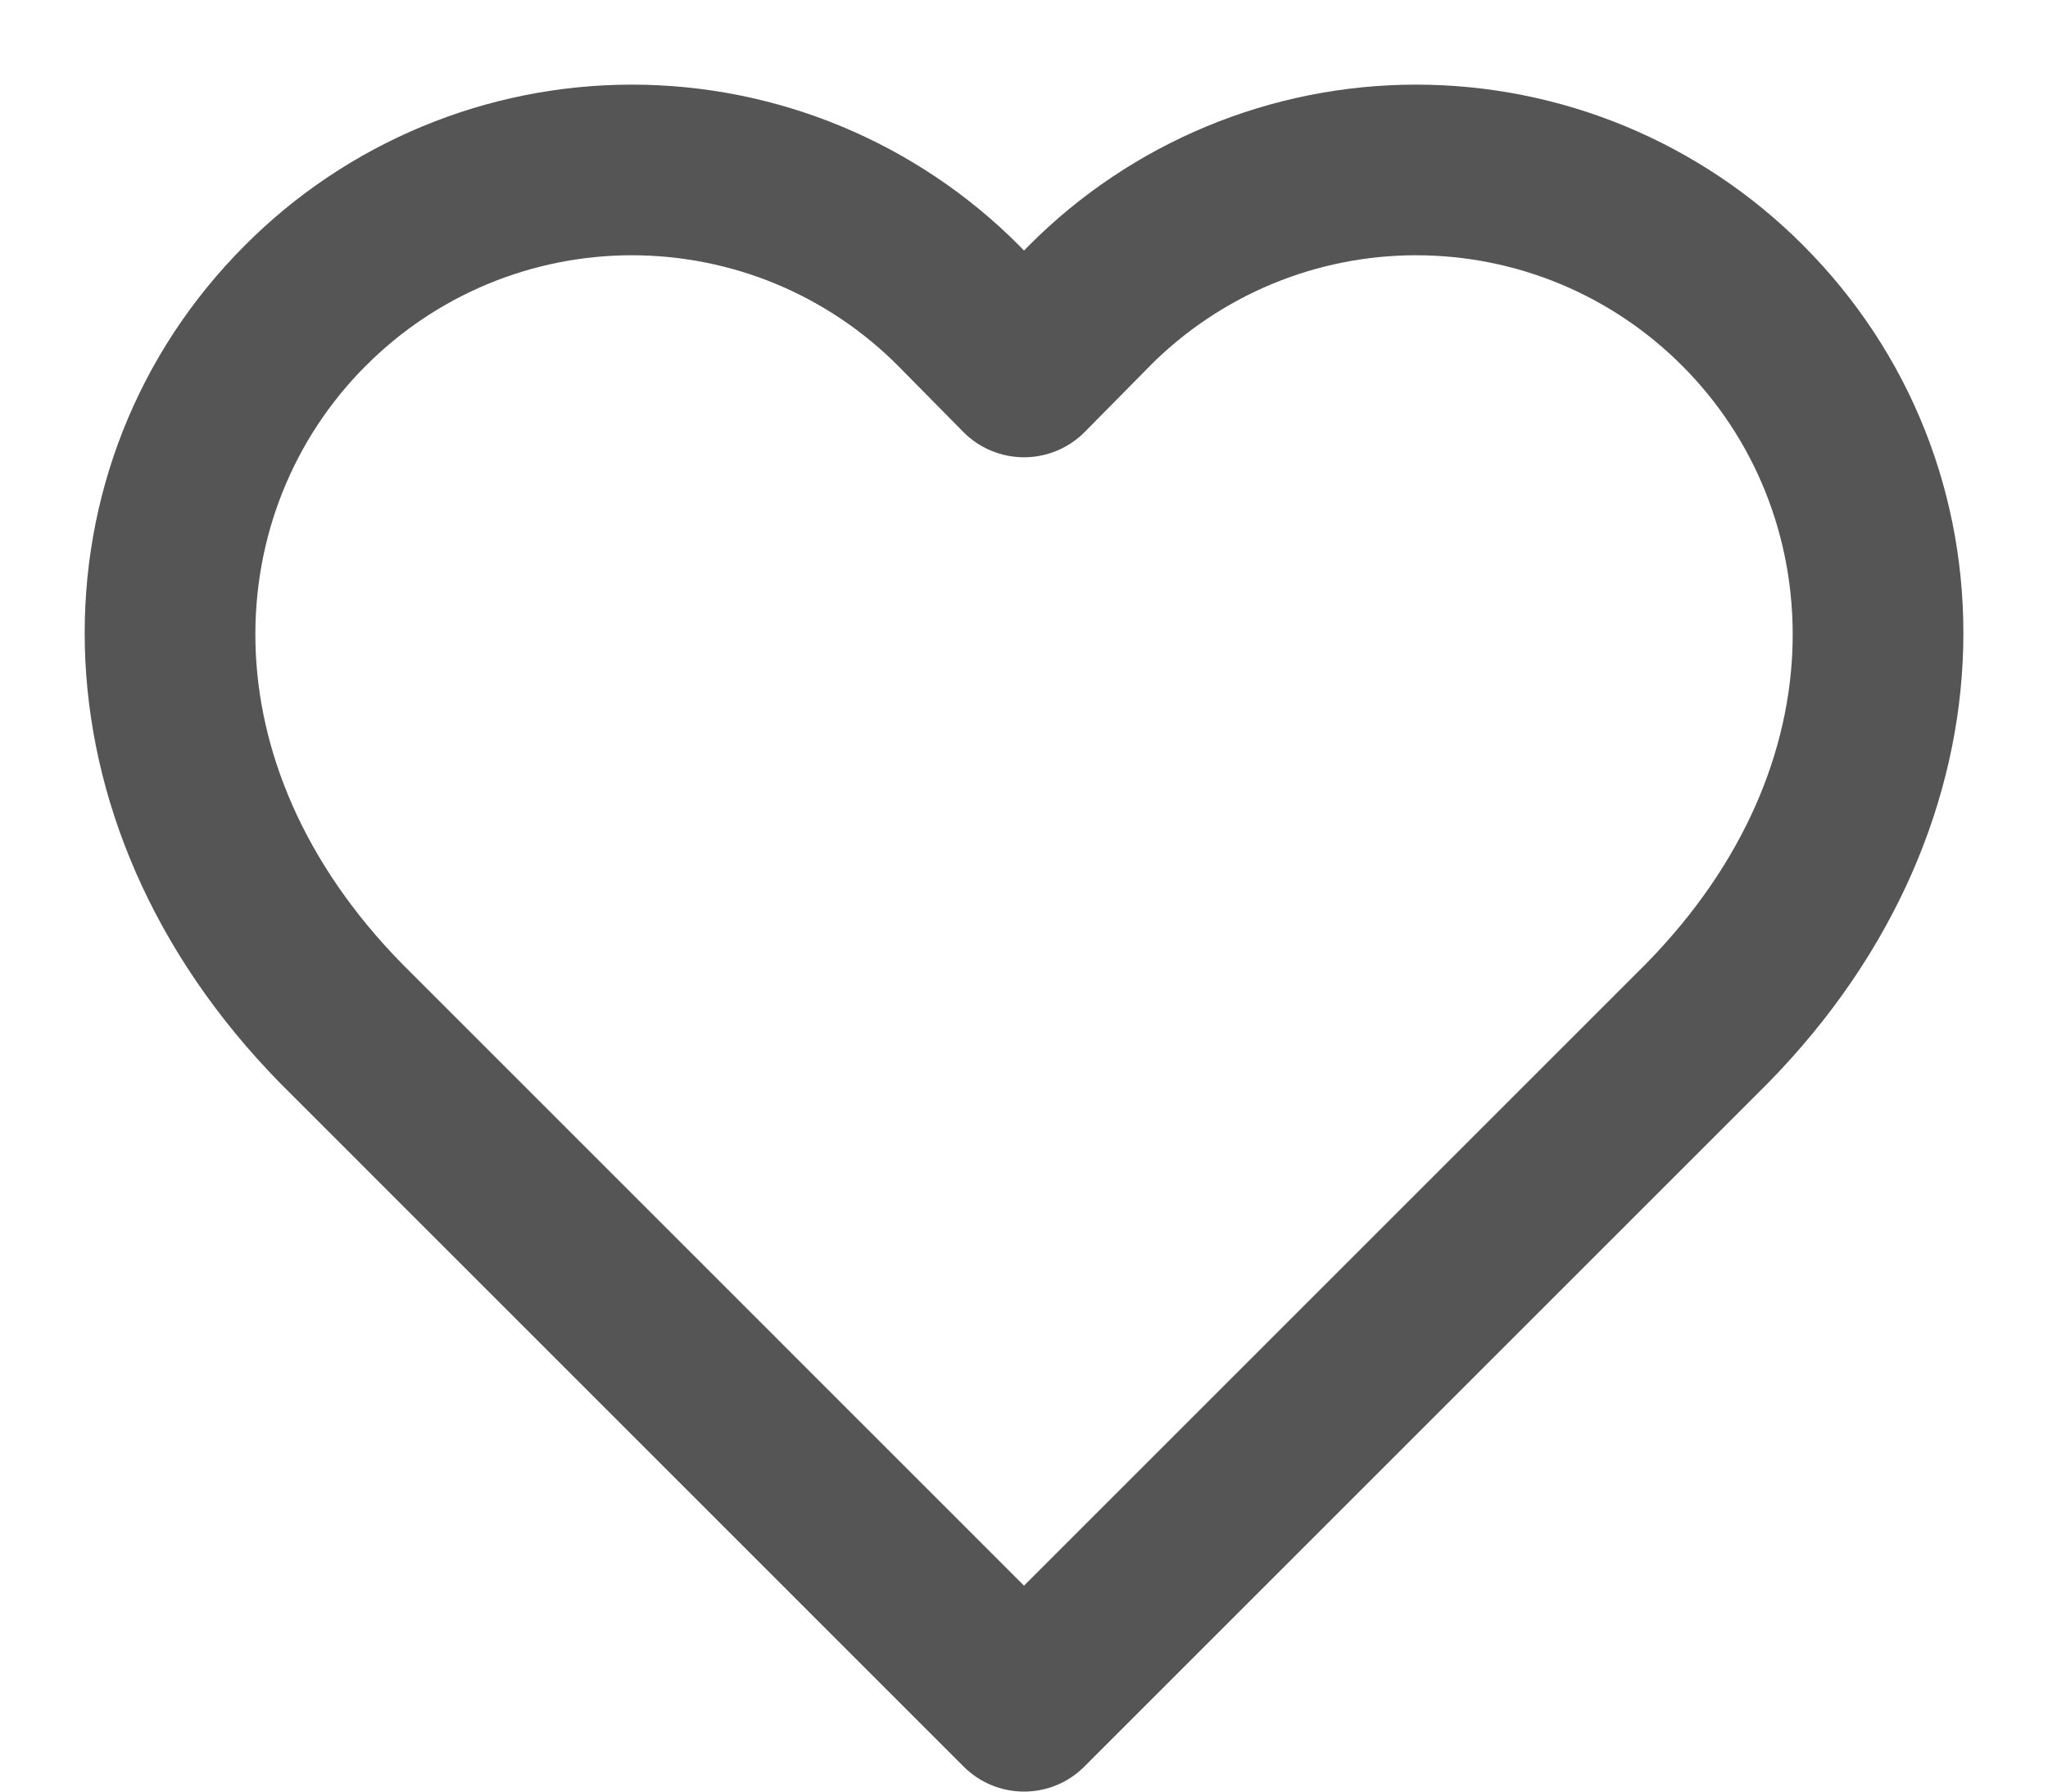 <svg width="24" height="21" viewBox="0 0 24 21" fill="none" xmlns="http://www.w3.org/2000/svg">
<path fill-rule="evenodd" clip-rule="evenodd" d="M4.951 1.481C5.729 1.158 6.563 0.992 7.405 0.992C8.248 0.992 9.082 1.158 9.86 1.481C10.637 1.804 11.344 2.277 11.939 2.874L11.942 2.877L12 2.937L12.059 2.877L12.062 2.874C12.657 2.277 13.363 1.804 14.141 1.481C14.919 1.158 15.753 0.992 16.595 0.992C17.438 0.992 18.272 1.158 19.05 1.481C19.827 1.804 20.534 2.277 21.128 2.873C23.673 5.419 23.73 9.628 20.714 12.7L20.707 12.707L12.707 20.707C12.52 20.895 12.265 21 12 21C11.735 21 11.481 20.895 11.293 20.707L3.287 12.7C0.271 9.628 0.328 5.419 2.873 2.873C3.467 2.277 4.173 1.804 4.951 1.481ZM7.405 2.992C6.826 2.992 6.253 3.106 5.718 3.328C5.183 3.55 4.697 3.876 4.289 4.286L4.287 4.287C2.594 5.981 2.39 8.929 4.711 11.296L12 18.586L19.29 11.296C21.611 8.929 21.407 5.981 19.713 4.287L19.712 4.286C19.303 3.876 18.817 3.55 18.283 3.328C17.748 3.106 17.174 2.992 16.595 2.992C16.016 2.992 15.443 3.106 14.908 3.328C14.374 3.55 13.889 3.875 13.48 4.284C13.48 4.285 13.479 4.285 13.479 4.286L12.712 5.063C12.524 5.253 12.268 5.36 12 5.36C11.733 5.36 11.476 5.253 11.289 5.063L10.522 4.286C10.521 4.285 10.521 4.285 10.52 4.284C10.112 3.875 9.627 3.55 9.093 3.328C8.558 3.106 7.984 2.992 7.405 2.992Z" fill="#555555"/>
</svg>
